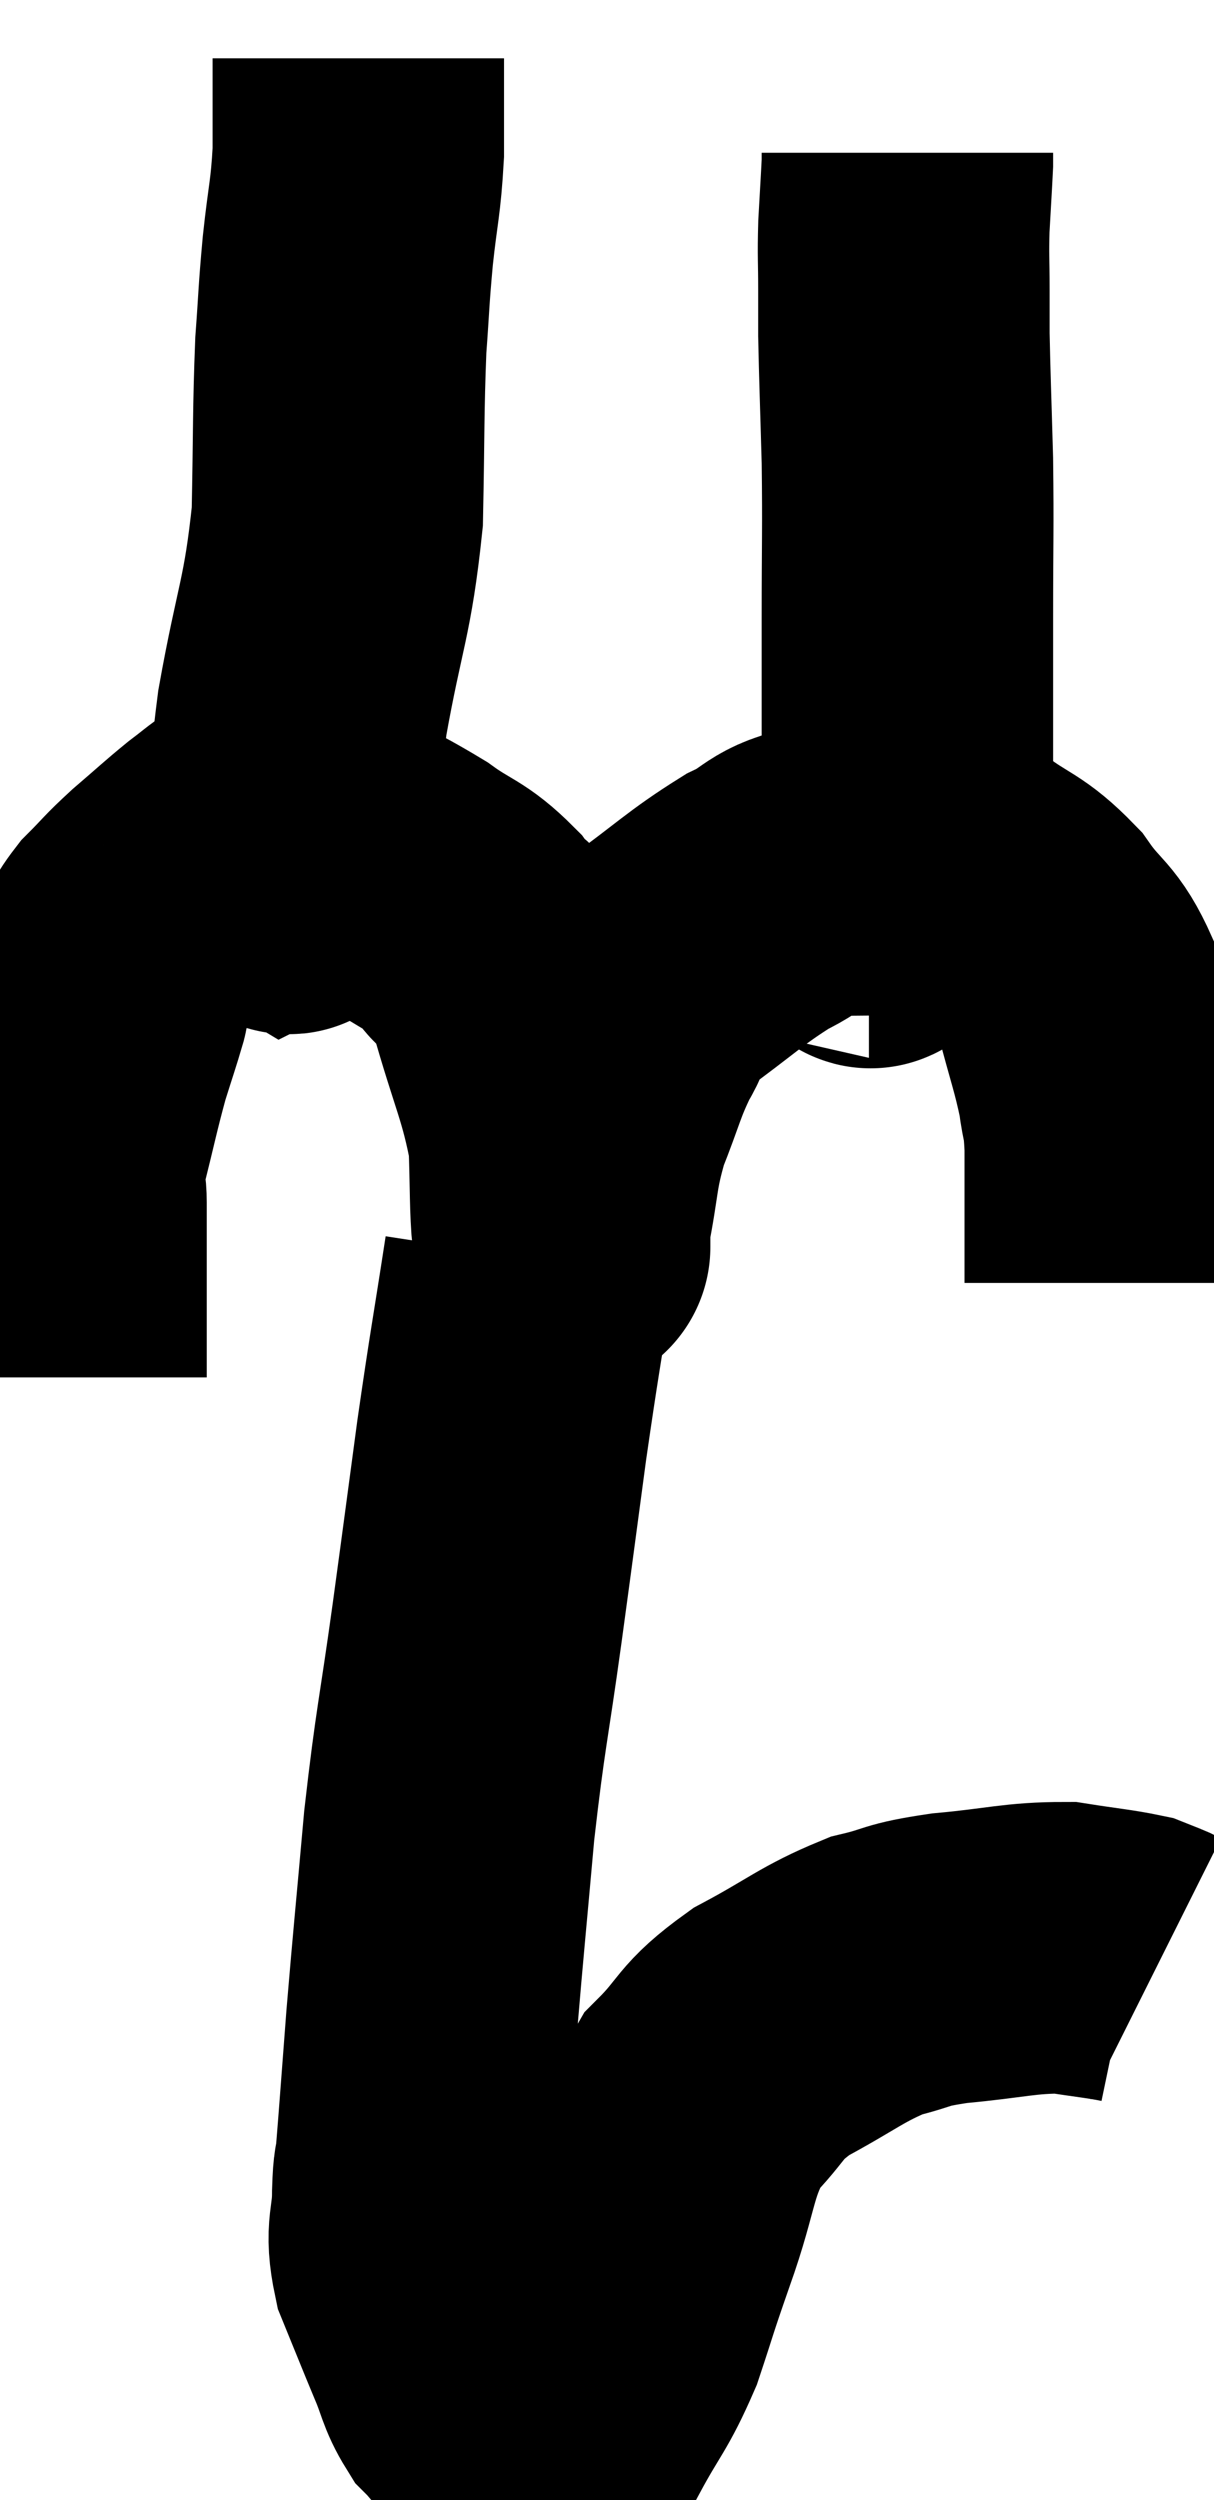 <svg xmlns="http://www.w3.org/2000/svg" viewBox="11.253 1.34 20.827 42.871" width="20.827" height="42.871"><path d="M 12.3 24.96 C 12.3 24.09, 12.3 23.97, 12.3 23.22 C 12.3 22.59, 12.3 22.47, 12.3 21.96 C 12.3 21.57, 12.195 21.795, 12.3 21.18 C 12.51 20.34, 12.54 20.16, 12.72 19.5 C 12.87 19.02, 12.915 18.9, 13.02 18.54 C 13.08 18.3, 13.02 18.345, 13.14 18.06 C 13.32 17.73, 13.245 17.73, 13.5 17.4 C 13.83 17.07, 13.785 17.085, 14.16 16.74 C 14.58 16.38, 14.67 16.29, 15 16.02 C 15.24 15.84, 15.315 15.765, 15.48 15.66 C 15.57 15.63, 15.42 15.63, 15.66 15.6 C 16.05 15.57, 15.795 15.315, 16.44 15.54 C 17.34 16.02, 17.52 16.065, 18.24 16.5 C 18.78 16.89, 18.87 16.83, 19.32 17.28 C 19.68 17.79, 19.68 17.4, 20.04 18.3 C 20.4 19.59, 20.565 19.83, 20.76 20.88 C 20.79 21.69, 20.775 22.05, 20.82 22.5 C 20.88 22.59, 20.91 22.635, 20.94 22.68 C 20.94 22.68, 20.94 22.77, 20.94 22.68 C 20.94 22.5, 20.85 22.86, 20.94 22.32 C 21.12 21.42, 21.06 21.345, 21.3 20.52 C 21.6 19.77, 21.6 19.635, 21.9 19.02 C 22.2 18.54, 21.915 18.615, 22.5 18.06 C 23.37 17.43, 23.52 17.25, 24.24 16.8 C 24.81 16.53, 24.705 16.395, 25.38 16.26 C 26.16 16.26, 26.355 16.245, 26.94 16.26 C 27.33 16.29, 27.225 16.08, 27.72 16.32 C 28.32 16.77, 28.41 16.695, 28.92 17.22 C 29.34 17.82, 29.445 17.715, 29.76 18.42 C 29.97 19.23, 30.045 19.395, 30.18 20.04 C 30.24 20.52, 30.27 20.37, 30.3 21 C 30.3 21.78, 30.3 22.08, 30.3 22.56 C 30.3 22.74, 30.3 22.725, 30.3 22.92 C 30.3 23.13, 30.3 23.235, 30.3 23.34 L 30.3 23.34" fill="none" stroke="black" stroke-width="5"></path><path d="M 15.96 15.9 C 15.96 15.99, 15.915 15.975, 15.96 16.08 C 16.05 16.2, 16.065 16.275, 16.14 16.32 C 16.2 16.29, 16.185 16.95, 16.26 16.26 C 16.35 14.91, 16.245 15.075, 16.44 13.56 C 16.74 11.88, 16.875 11.775, 17.04 10.2 C 17.07 8.73, 17.055 8.4, 17.1 7.26 C 17.16 6.45, 17.145 6.465, 17.22 5.64 C 17.31 4.8, 17.355 4.755, 17.4 3.96 C 17.4 3.21, 17.4 2.865, 17.4 2.46 C 17.4 2.4, 17.4 2.37, 17.4 2.34 L 17.4 2.34" fill="none" stroke="black" stroke-width="5"></path><path d="M 26.16 16.98 C 26.22 16.98, 26.115 17.385, 26.28 16.98 C 26.55 16.17, 26.685 16.62, 26.82 15.36 C 26.82 13.65, 26.82 13.47, 26.82 11.94 C 26.82 10.59, 26.835 10.455, 26.82 9.24 C 26.79 8.16, 26.775 7.815, 26.76 7.08 C 26.76 6.69, 26.76 6.765, 26.76 6.3 C 26.76 5.76, 26.745 5.76, 26.76 5.22 C 26.79 4.68, 26.805 4.455, 26.82 4.14 L 26.82 3.96" fill="none" stroke="black" stroke-width="5"></path><path d="M 20.34 22.92 C 20.1 24.48, 20.085 24.48, 19.86 26.04 C 19.65 27.6, 19.665 27.51, 19.44 29.16 C 19.2 30.9, 19.155 30.93, 18.96 32.64 C 18.81 34.32, 18.78 34.575, 18.66 36 C 18.57 37.17, 18.54 37.605, 18.48 38.34 C 18.45 38.64, 18.435 38.475, 18.42 38.94 C 18.42 39.57, 18.285 39.555, 18.42 40.2 C 18.69 40.86, 18.735 40.98, 18.96 41.52 C 19.14 41.94, 19.125 42.045, 19.32 42.36 C 19.53 42.57, 19.5 42.6, 19.74 42.78 C 20.01 42.93, 20.115 42.975, 20.28 43.08 C 20.34 43.14, 20.205 43.245, 20.4 43.2 C 20.73 43.05, 20.685 43.365, 21.06 42.9 C 21.48 42.12, 21.555 42.135, 21.9 41.34 C 22.17 40.53, 22.095 40.71, 22.44 39.72 C 22.86 38.55, 22.77 38.265, 23.28 37.38 C 23.88 36.78, 23.73 36.72, 24.48 36.18 C 25.38 35.7, 25.515 35.535, 26.28 35.22 C 26.91 35.07, 26.73 35.04, 27.54 34.92 C 28.53 34.83, 28.74 34.74, 29.52 34.74 C 30.09 34.83, 30.3 34.845, 30.66 34.92 C 30.81 34.98, 30.855 34.995, 30.96 35.04 L 31.08 35.1" fill="none" stroke="black" stroke-width="5"></path></svg>